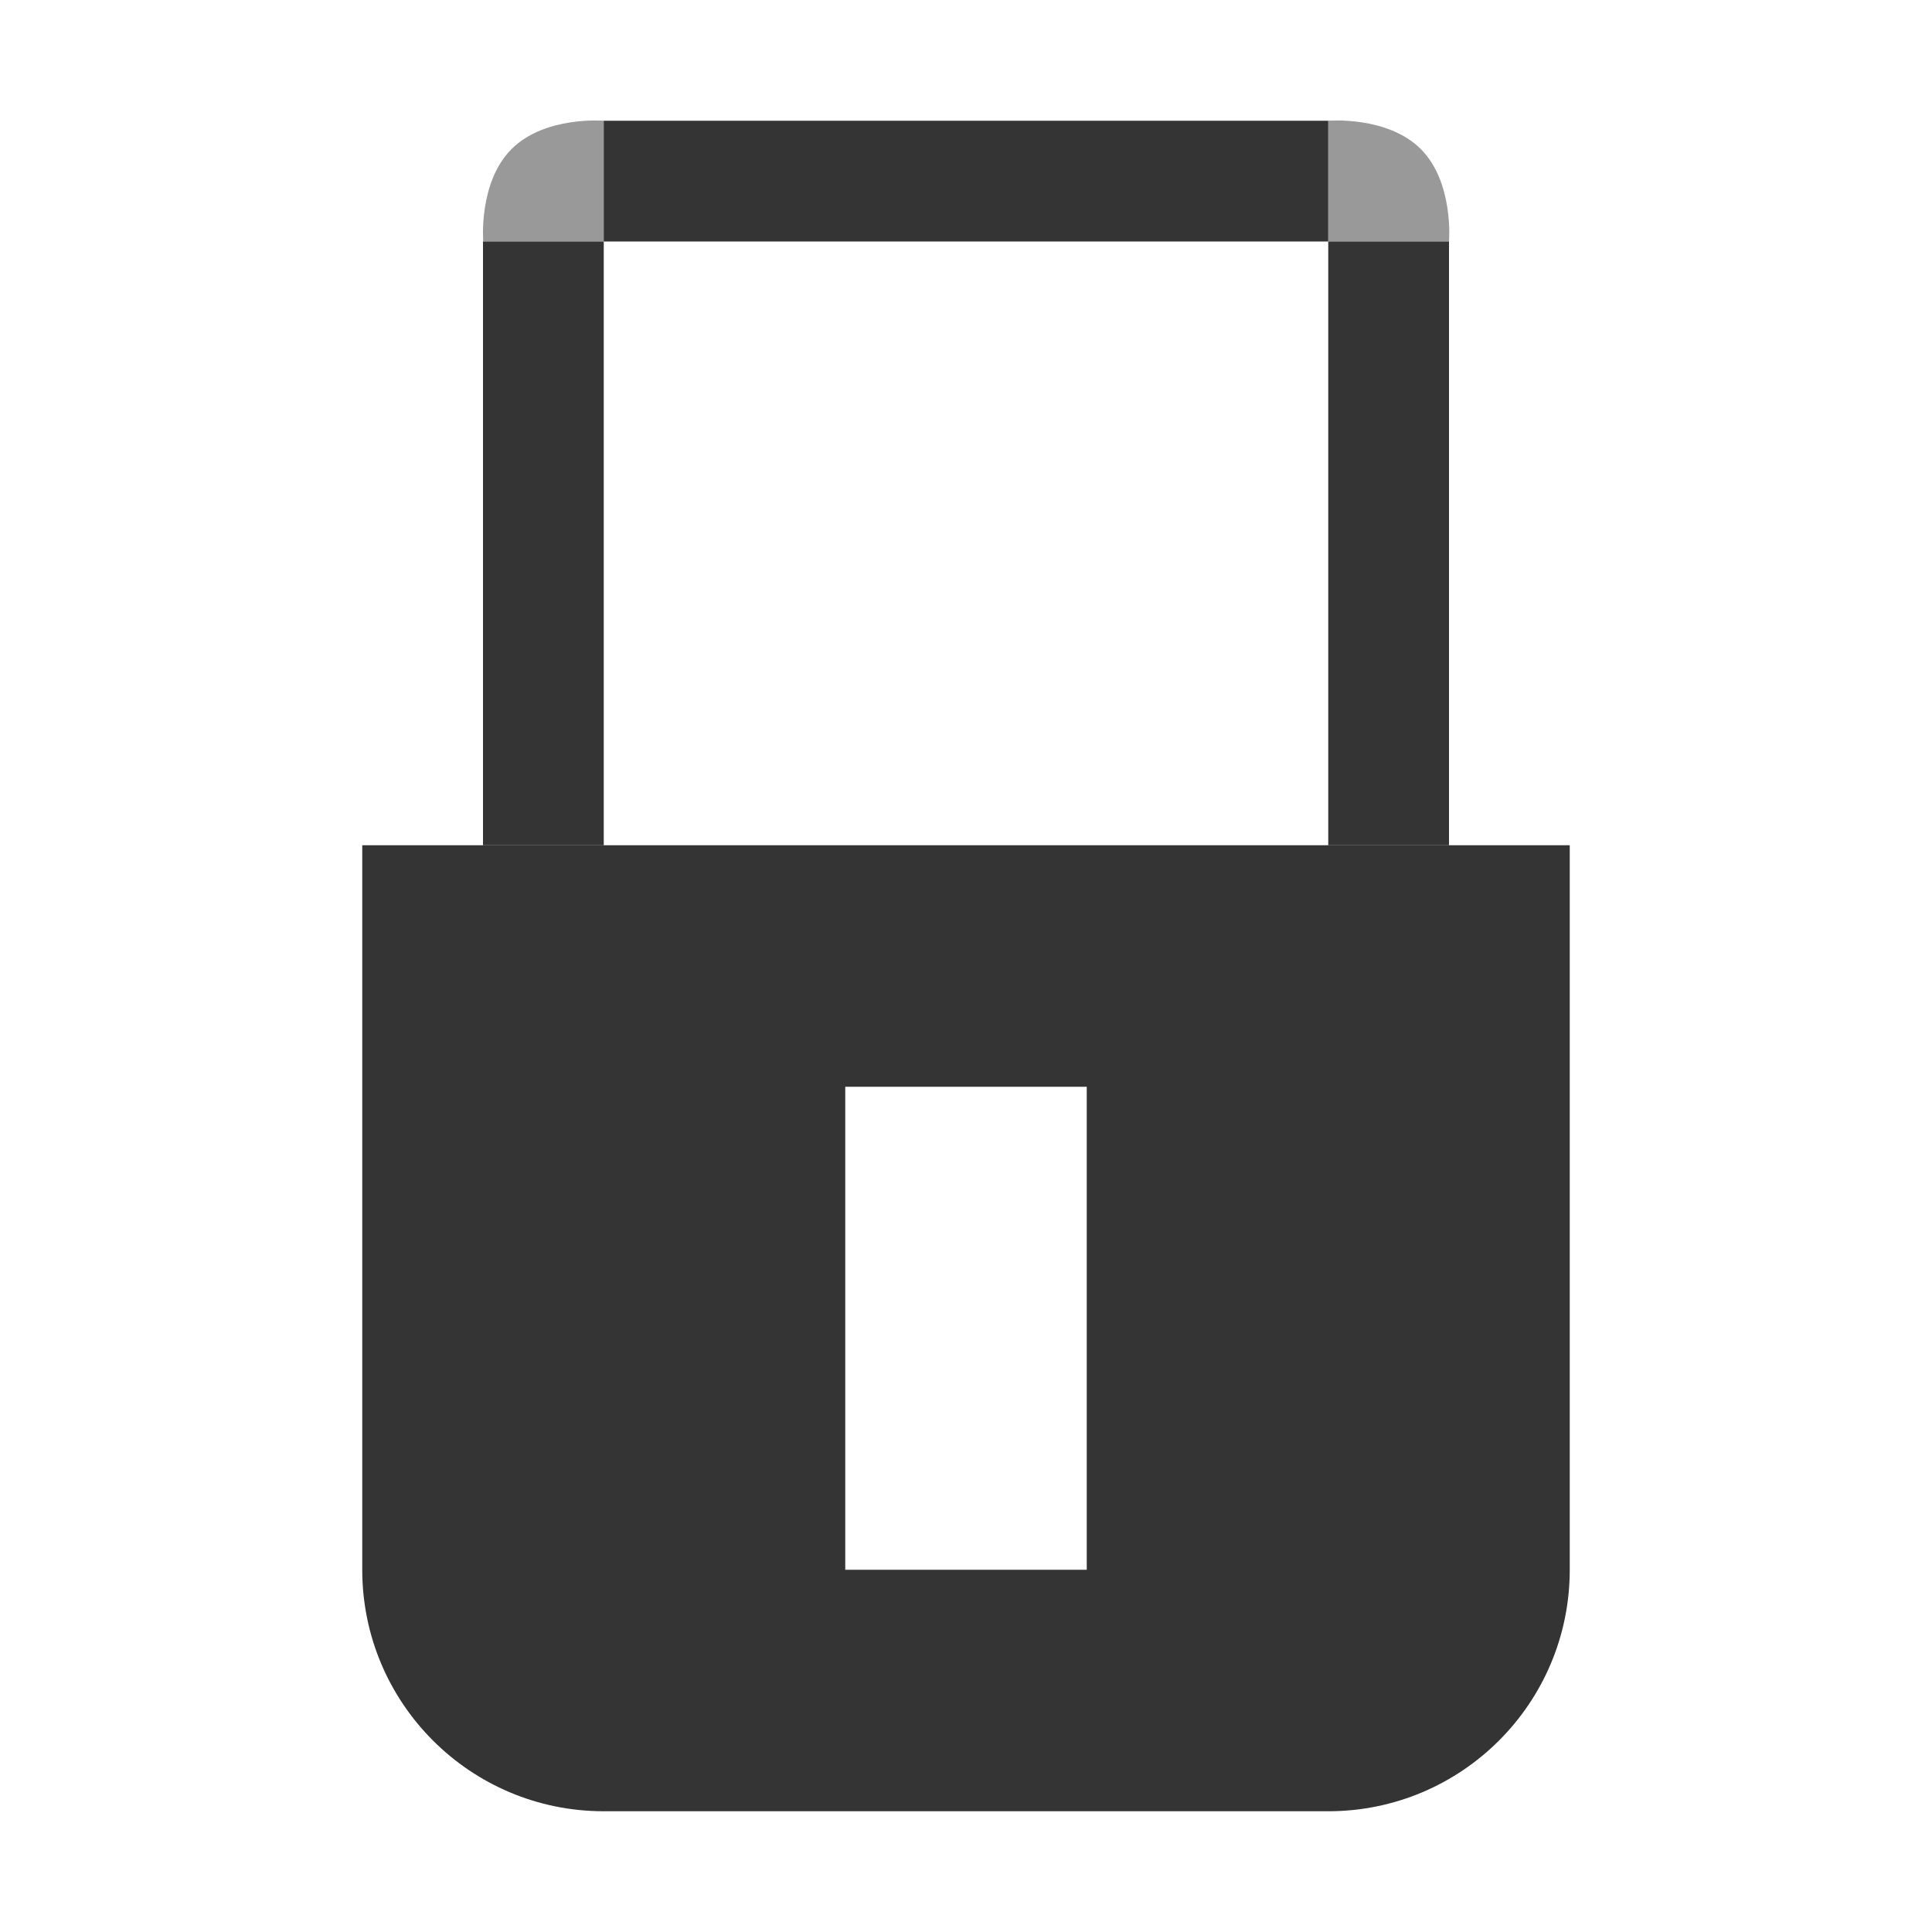 <?xml version="1.0" standalone="no"?>
<!-- Generator: Adobe Fireworks 10, Export SVG Extension by Aaron Beall (http://fireworks.abeall.com) . Version: 0.6.1  -->
<!DOCTYPE svg PUBLIC "-//W3C//DTD SVG 1.1//EN" "http://www.w3.org/Graphics/SVG/1.1/DTD/svg11.dtd">
<svg id="Untitled-Page%201" viewBox="0 0 16 16" style="background-color:#ffffff00" version="1.1"
	xmlns="http://www.w3.org/2000/svg" xmlns:xlink="http://www.w3.org/1999/xlink" xml:space="preserve"
	x="0px" y="0px" width="16px" height="16px"
>
	<g id="Layer%201">
		<g>
			<path d="M 7 9 L 9 9 L 9 13 L 7 13 L 7 9 ZM 3 7 L 3 13 C 3 14.105 3.895 15 5 15 L 11 15 C 12.105 15 13 14.105 13 13 L 13 7 L 3 7 Z" fill="#333433"/>
			<rect x="4" y="2" width="1" height="5" fill="#333433"/>
			<rect x="5" y="1" width="6" height="1" fill="#333433"/>
			<rect x="11" y="2" width="1" height="5" fill="#333433"/>
			<path opacity="0.502" d="M 11 1 C 11 1 11.489 0.958 11.766 1.234 C 12.042 1.51 12 2 12 2 L 11 2 L 11 1 Z" fill="#333433"/>
			<path opacity="0.502" d="M 5.002 1 C 5.002 1 4.513 0.958 4.237 1.234 C 3.96 1.51 4.002 2 4.002 2 L 5.002 2 L 5.002 1 Z" fill="#333433"/>
		</g>
	</g>
</svg>